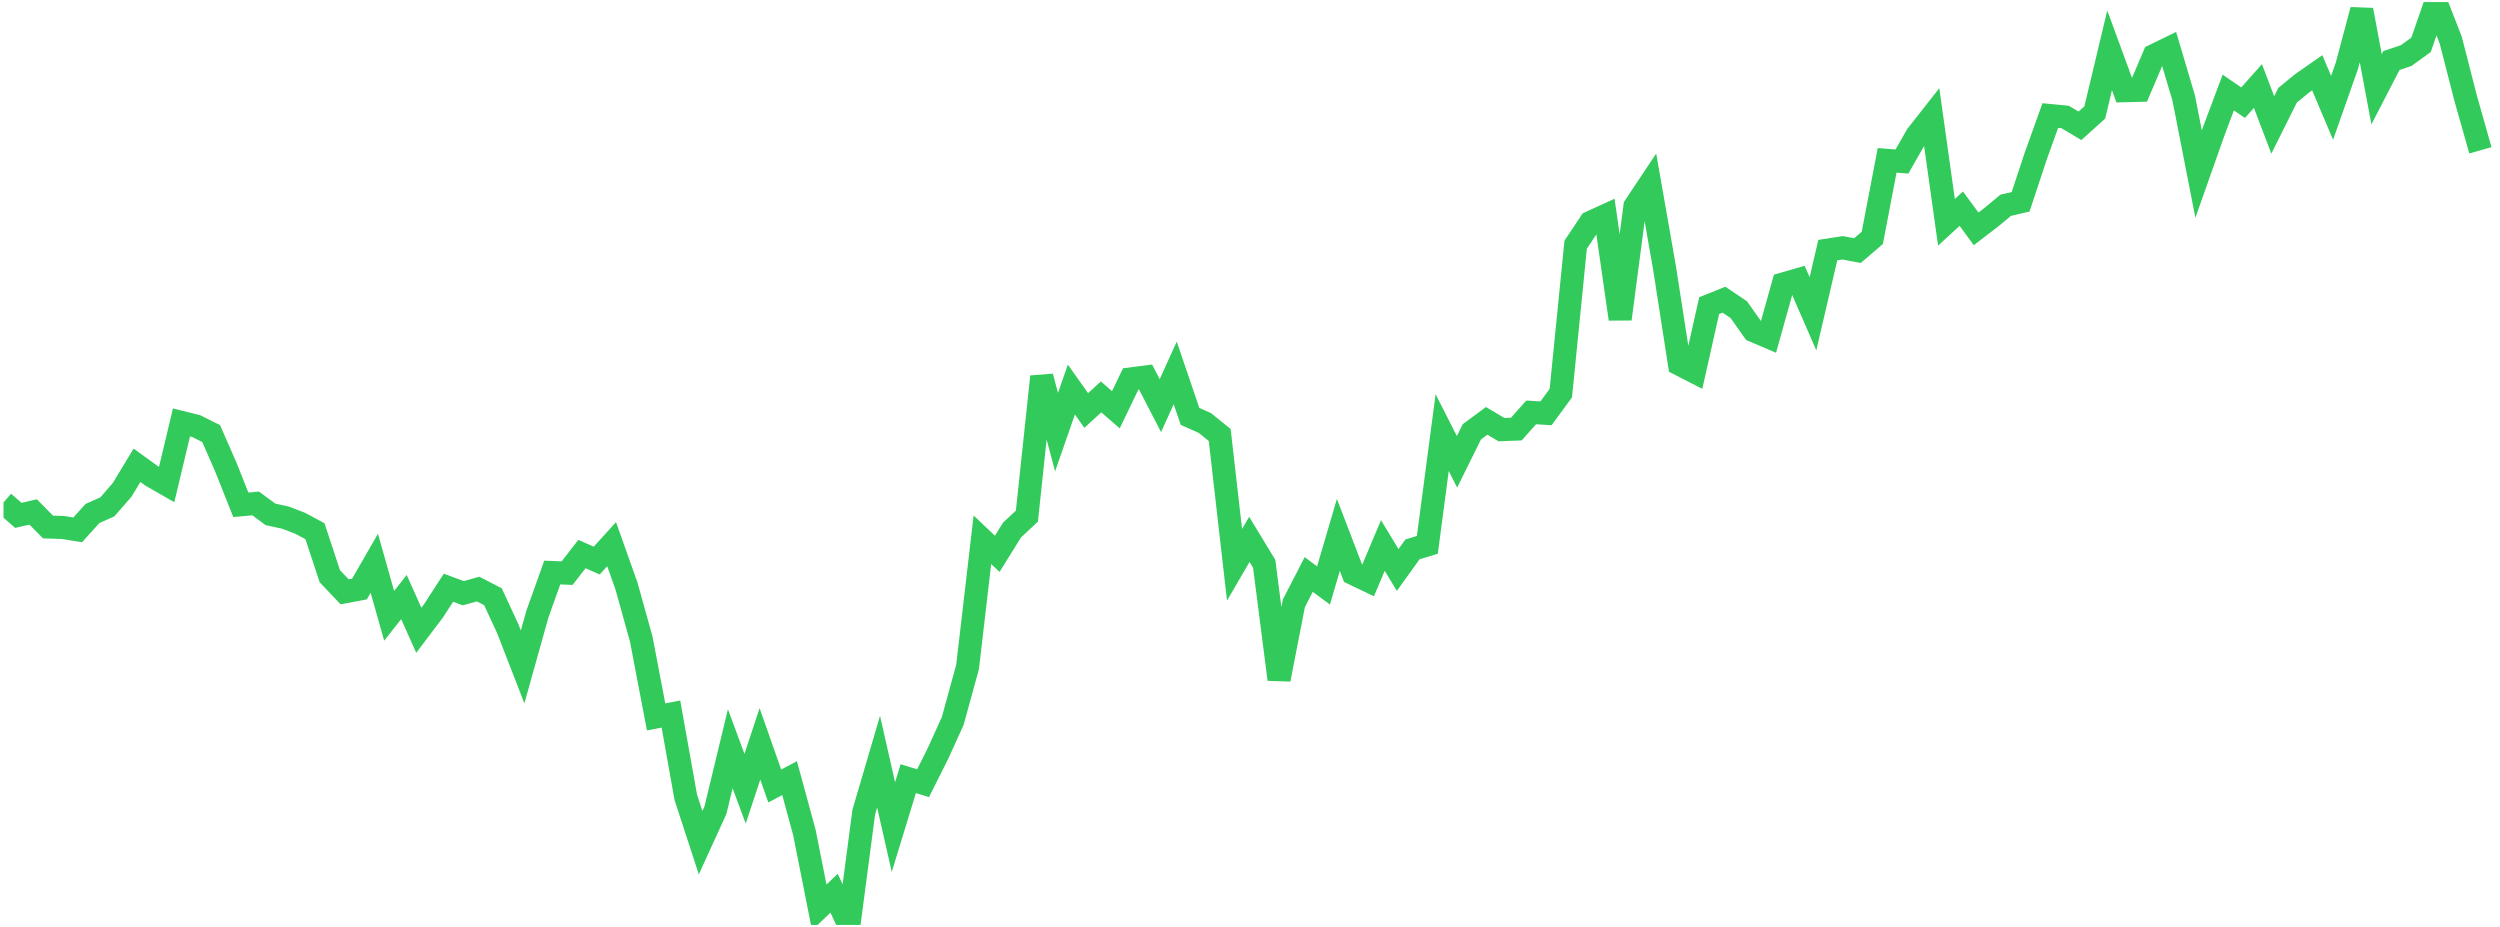<svg width="178" height="66" viewBox="0 0 178 66" fill="none" xmlns="http://www.w3.org/2000/svg">
<g clip-path="url(#clip0_243_1150)">
<path d="M0.25 35.772L1.306 36.693L2.362 36.451L3.418 37.522L4.474 37.556L5.53 37.725L6.586 36.559L7.642 36.09L8.698 34.875L9.754 33.128L10.81 33.892L11.866 34.498L12.922 30.078L13.978 30.342L15.034 30.869L16.09 33.284L17.146 35.941L18.202 35.846L19.258 36.624L20.314 36.852L21.37 37.255L22.426 37.823L23.482 41.026L24.538 42.137L25.594 41.94L26.65 40.103L27.706 43.845L28.762 42.511L29.818 44.875L30.874 43.479L31.93 41.846L32.986 42.238L34.042 41.941L35.098 42.488L36.154 44.766L37.21 47.484L38.266 43.712L39.322 40.764L40.379 40.808L41.434 39.448L42.49 39.911L43.547 38.743L44.602 41.715L45.658 45.507L46.715 51.044L47.77 50.839L48.827 56.764L49.883 59.999L50.939 57.688L51.995 53.31L53.051 56.157L54.107 52.964L55.163 55.963L56.219 55.403L57.275 59.281L58.331 64.606L59.387 63.597L60.443 65.854L61.499 57.824L62.555 54.232L63.611 58.889L64.667 55.44L65.723 55.765L66.779 53.657L67.835 51.33L68.891 47.487L69.947 38.429L71.003 39.432L72.059 37.735L73.115 36.748L74.171 26.816L75.227 30.766L76.283 27.736L77.339 29.227L78.395 28.259L79.451 29.174L80.507 26.978L81.563 26.841L82.619 28.883L83.675 26.552L84.731 29.649L85.787 30.118L86.843 30.971L87.899 40.212L88.955 38.402L90.011 40.141L91.067 48.373L92.123 42.957L93.179 40.903L94.235 41.684L95.291 38.085L96.347 40.838L97.403 41.343L98.459 38.838L99.515 40.583L100.571 39.113L101.627 38.794L102.683 30.802L103.739 32.882L104.795 30.747L105.851 29.965L106.907 30.591L107.963 30.55L109.019 29.363L110.075 29.428L111.131 27.989L112.187 17.421L113.243 15.837L114.299 15.353L115.355 22.714L116.411 14.679L117.467 13.094L118.523 19.127L119.579 25.929L120.635 26.47L121.691 21.764L122.747 21.339L123.803 22.049L124.859 23.544L125.915 23.994L126.971 20.218L128.027 19.914L129.083 22.342L130.139 17.808L131.195 17.643L132.251 17.843L133.308 16.937L134.364 11.418L135.42 11.499L136.476 9.647L137.532 8.303L138.588 15.826L139.644 14.858L140.7 16.295L141.756 15.485L142.812 14.612L143.868 14.367L144.924 11.17L145.98 8.228L147.036 8.329L148.092 8.958L149.148 8.007L150.204 3.583L151.26 6.458L152.316 6.432L153.372 3.952L154.428 3.436L155.484 6.995L156.54 12.391L157.596 9.404L158.652 6.587L159.708 7.313L160.764 6.125L161.82 8.897L162.876 6.781L163.932 5.916L164.988 5.182L166.044 7.678L167.1 4.677L168.156 0.711L169.212 6.355L170.268 4.311L171.324 3.955L172.38 3.189L173.436 0.146L174.492 2.856L175.548 6.973L176.604 10.701" stroke="#32CA5B" stroke-width="1.643"/>
</g>
<defs>
<clipPath id="clip0_243_1150">
<rect width="177.41" height="65.707" fill="white" transform="translate(0.25 0.146)"/>
</clipPath>
</defs>
</svg>
